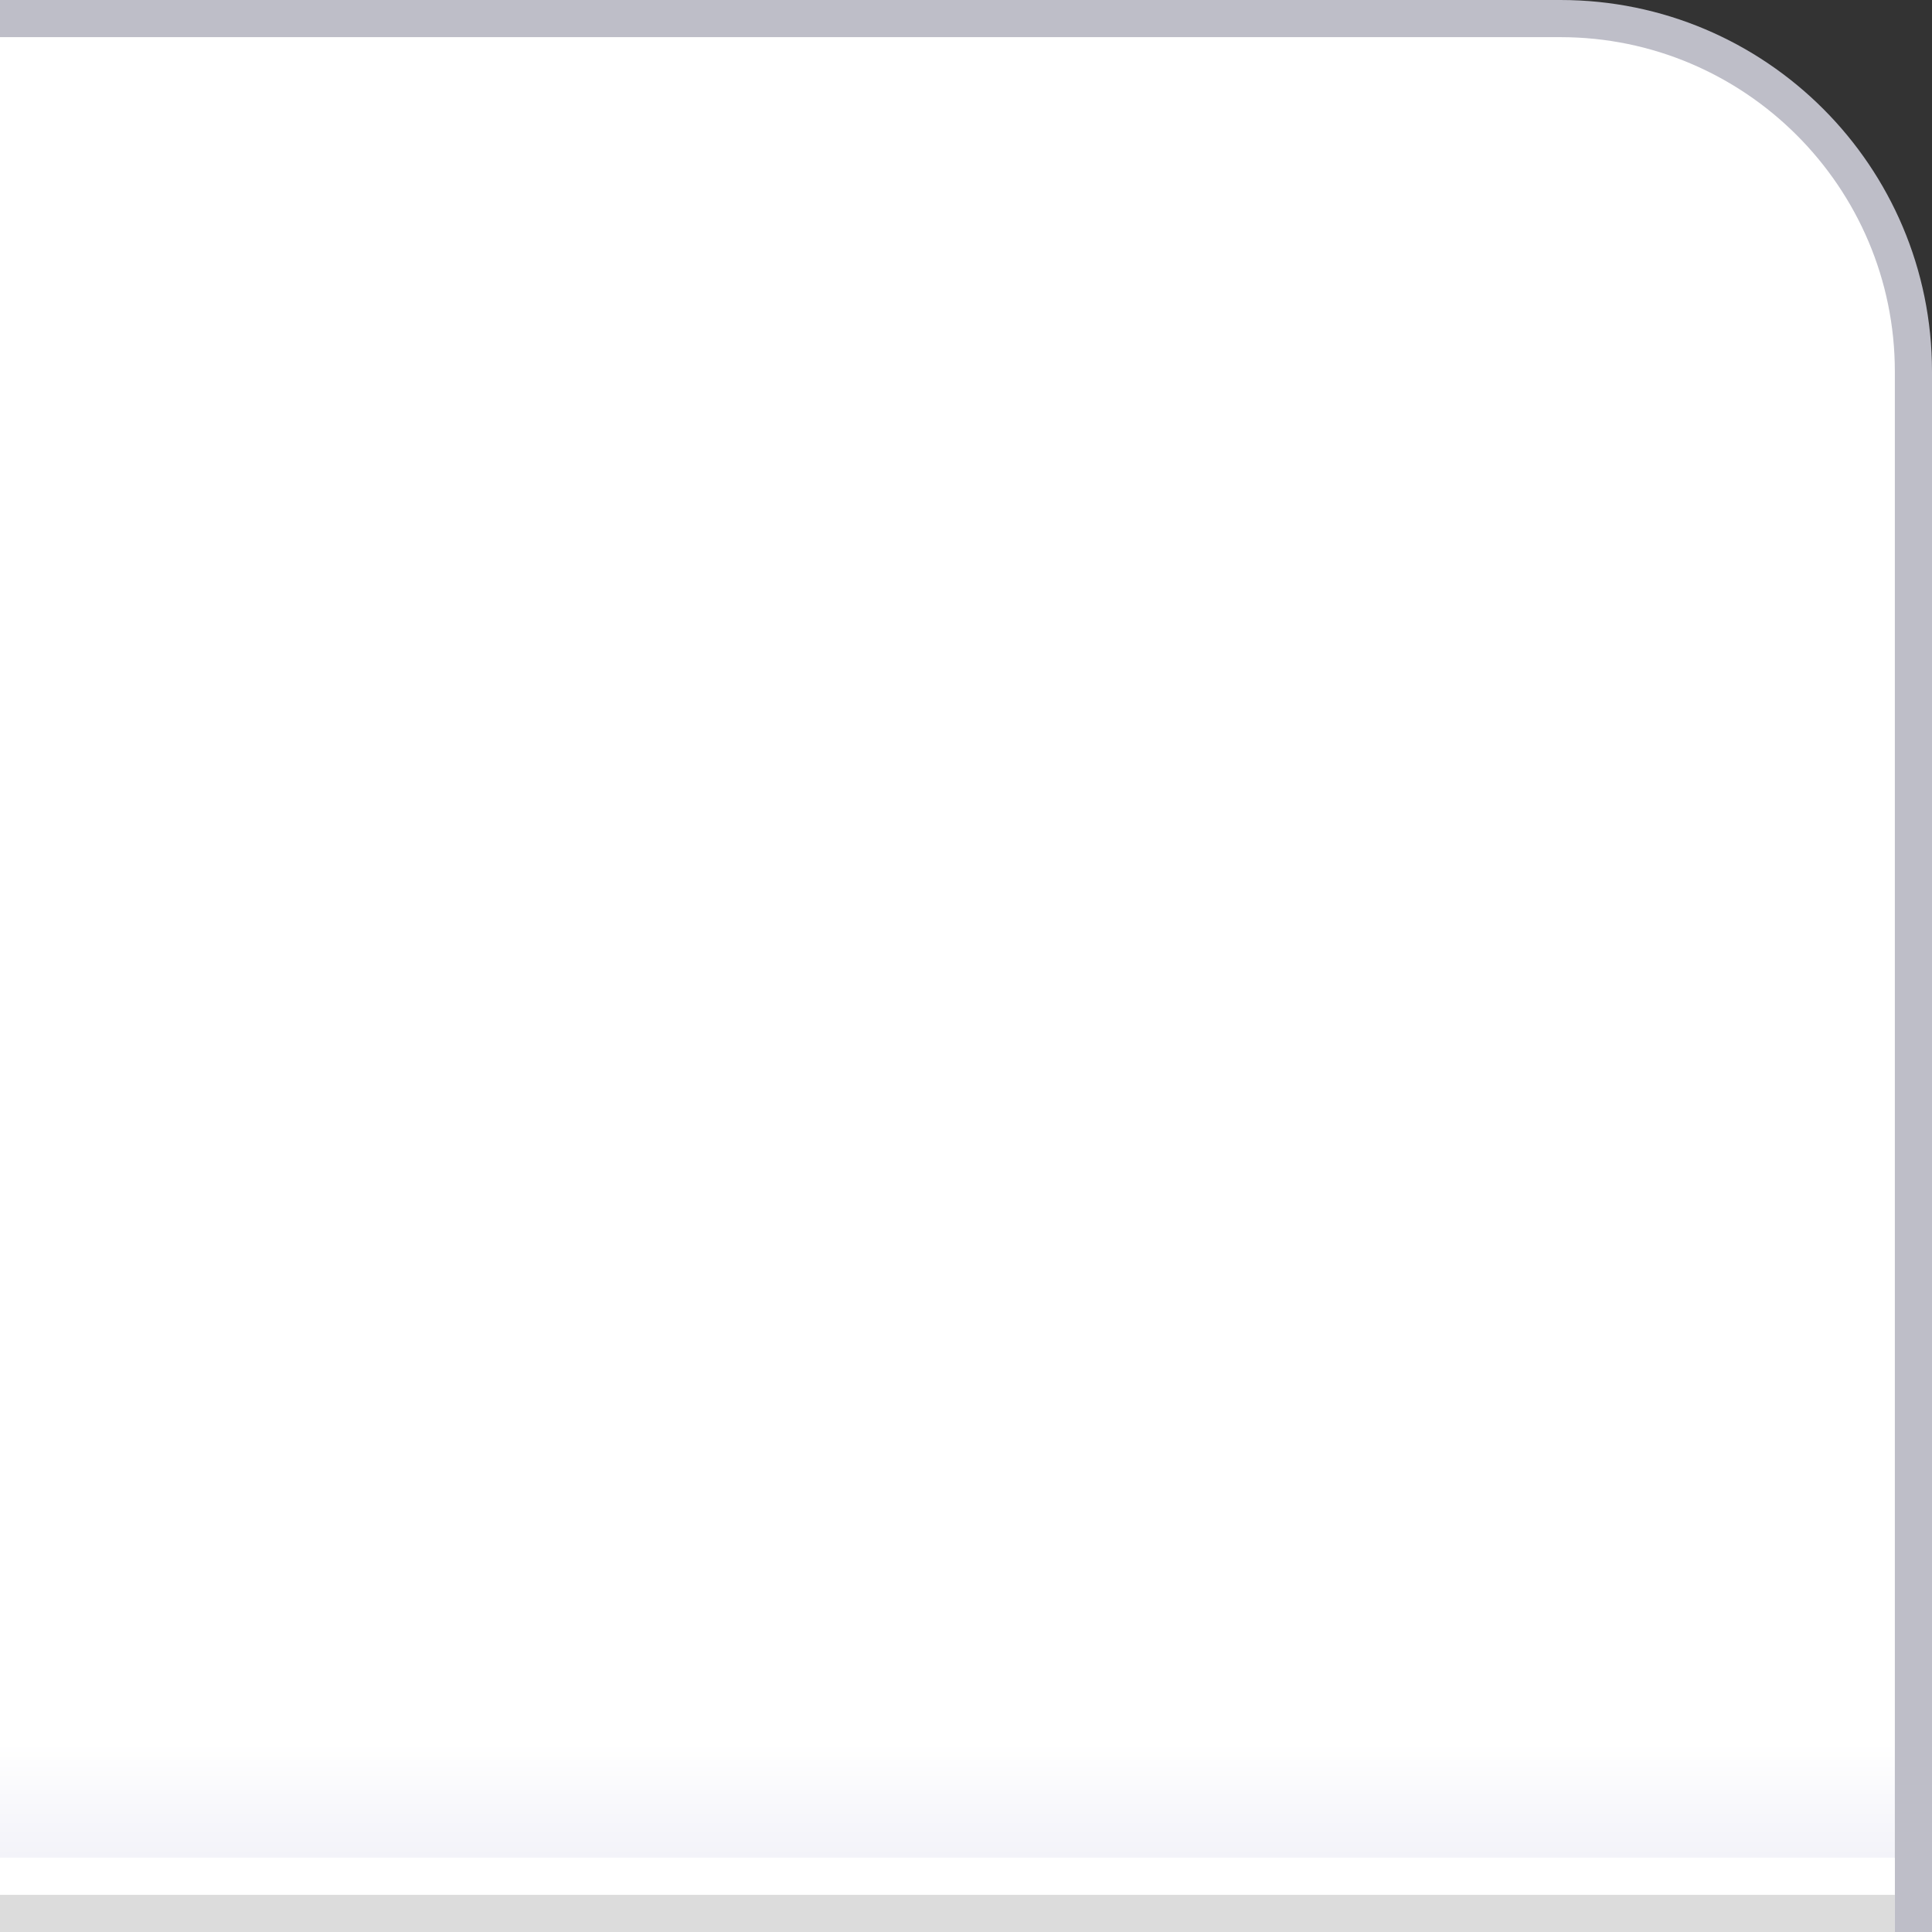 <?xml version="1.0" encoding="UTF-8"?>
<!DOCTYPE svg PUBLIC "-//W3C//DTD SVG 1.1 Tiny//EN" "http://www.w3.org/Graphics/SVG/1.1/DTD/svg11-tiny.dtd">
<svg baseProfile="tiny" height="52px" version="1.1" viewBox="0 0 52 52" width="52px" x="0px" xmlns="http://www.w3.org/2000/svg" xmlns:xlink="http://www.w3.org/1999/xlink" y="0px">
<rect x="0" y="0" width="52" height="52" fill="#333333" stroke="none"/>
<rect fill="none" height="52" width="52"/>
<path d="M0,0h42c5.523,0,10,4.478,10,10v42H0V0z" fill="#BEBEC8" fill-rule="evenodd"/>
<path d="M0,52V1h42c4.962,0,9,4.037,9,9v42H0z" fill="url(#SVGID_1_)" fill-rule="evenodd"/>
<rect fill="#FFFFFF" height="1" width="51" y="50"/>
<rect fill="#DCDCDC" height="1" width="51" y="51"/>
<defs>
<linearGradient gradientUnits="userSpaceOnUse" id="SVGID_1_" x1="25.5" x2="25.5" y1="1" y2="52.001">
<stop offset="0" style="stop-color:#FFFFFF"/>
<stop offset="0.9" style="stop-color:#FFFFFF"/>
<stop offset="1" style="stop-color:#EBEBF5"/>
</linearGradient>
</defs>
</svg>
